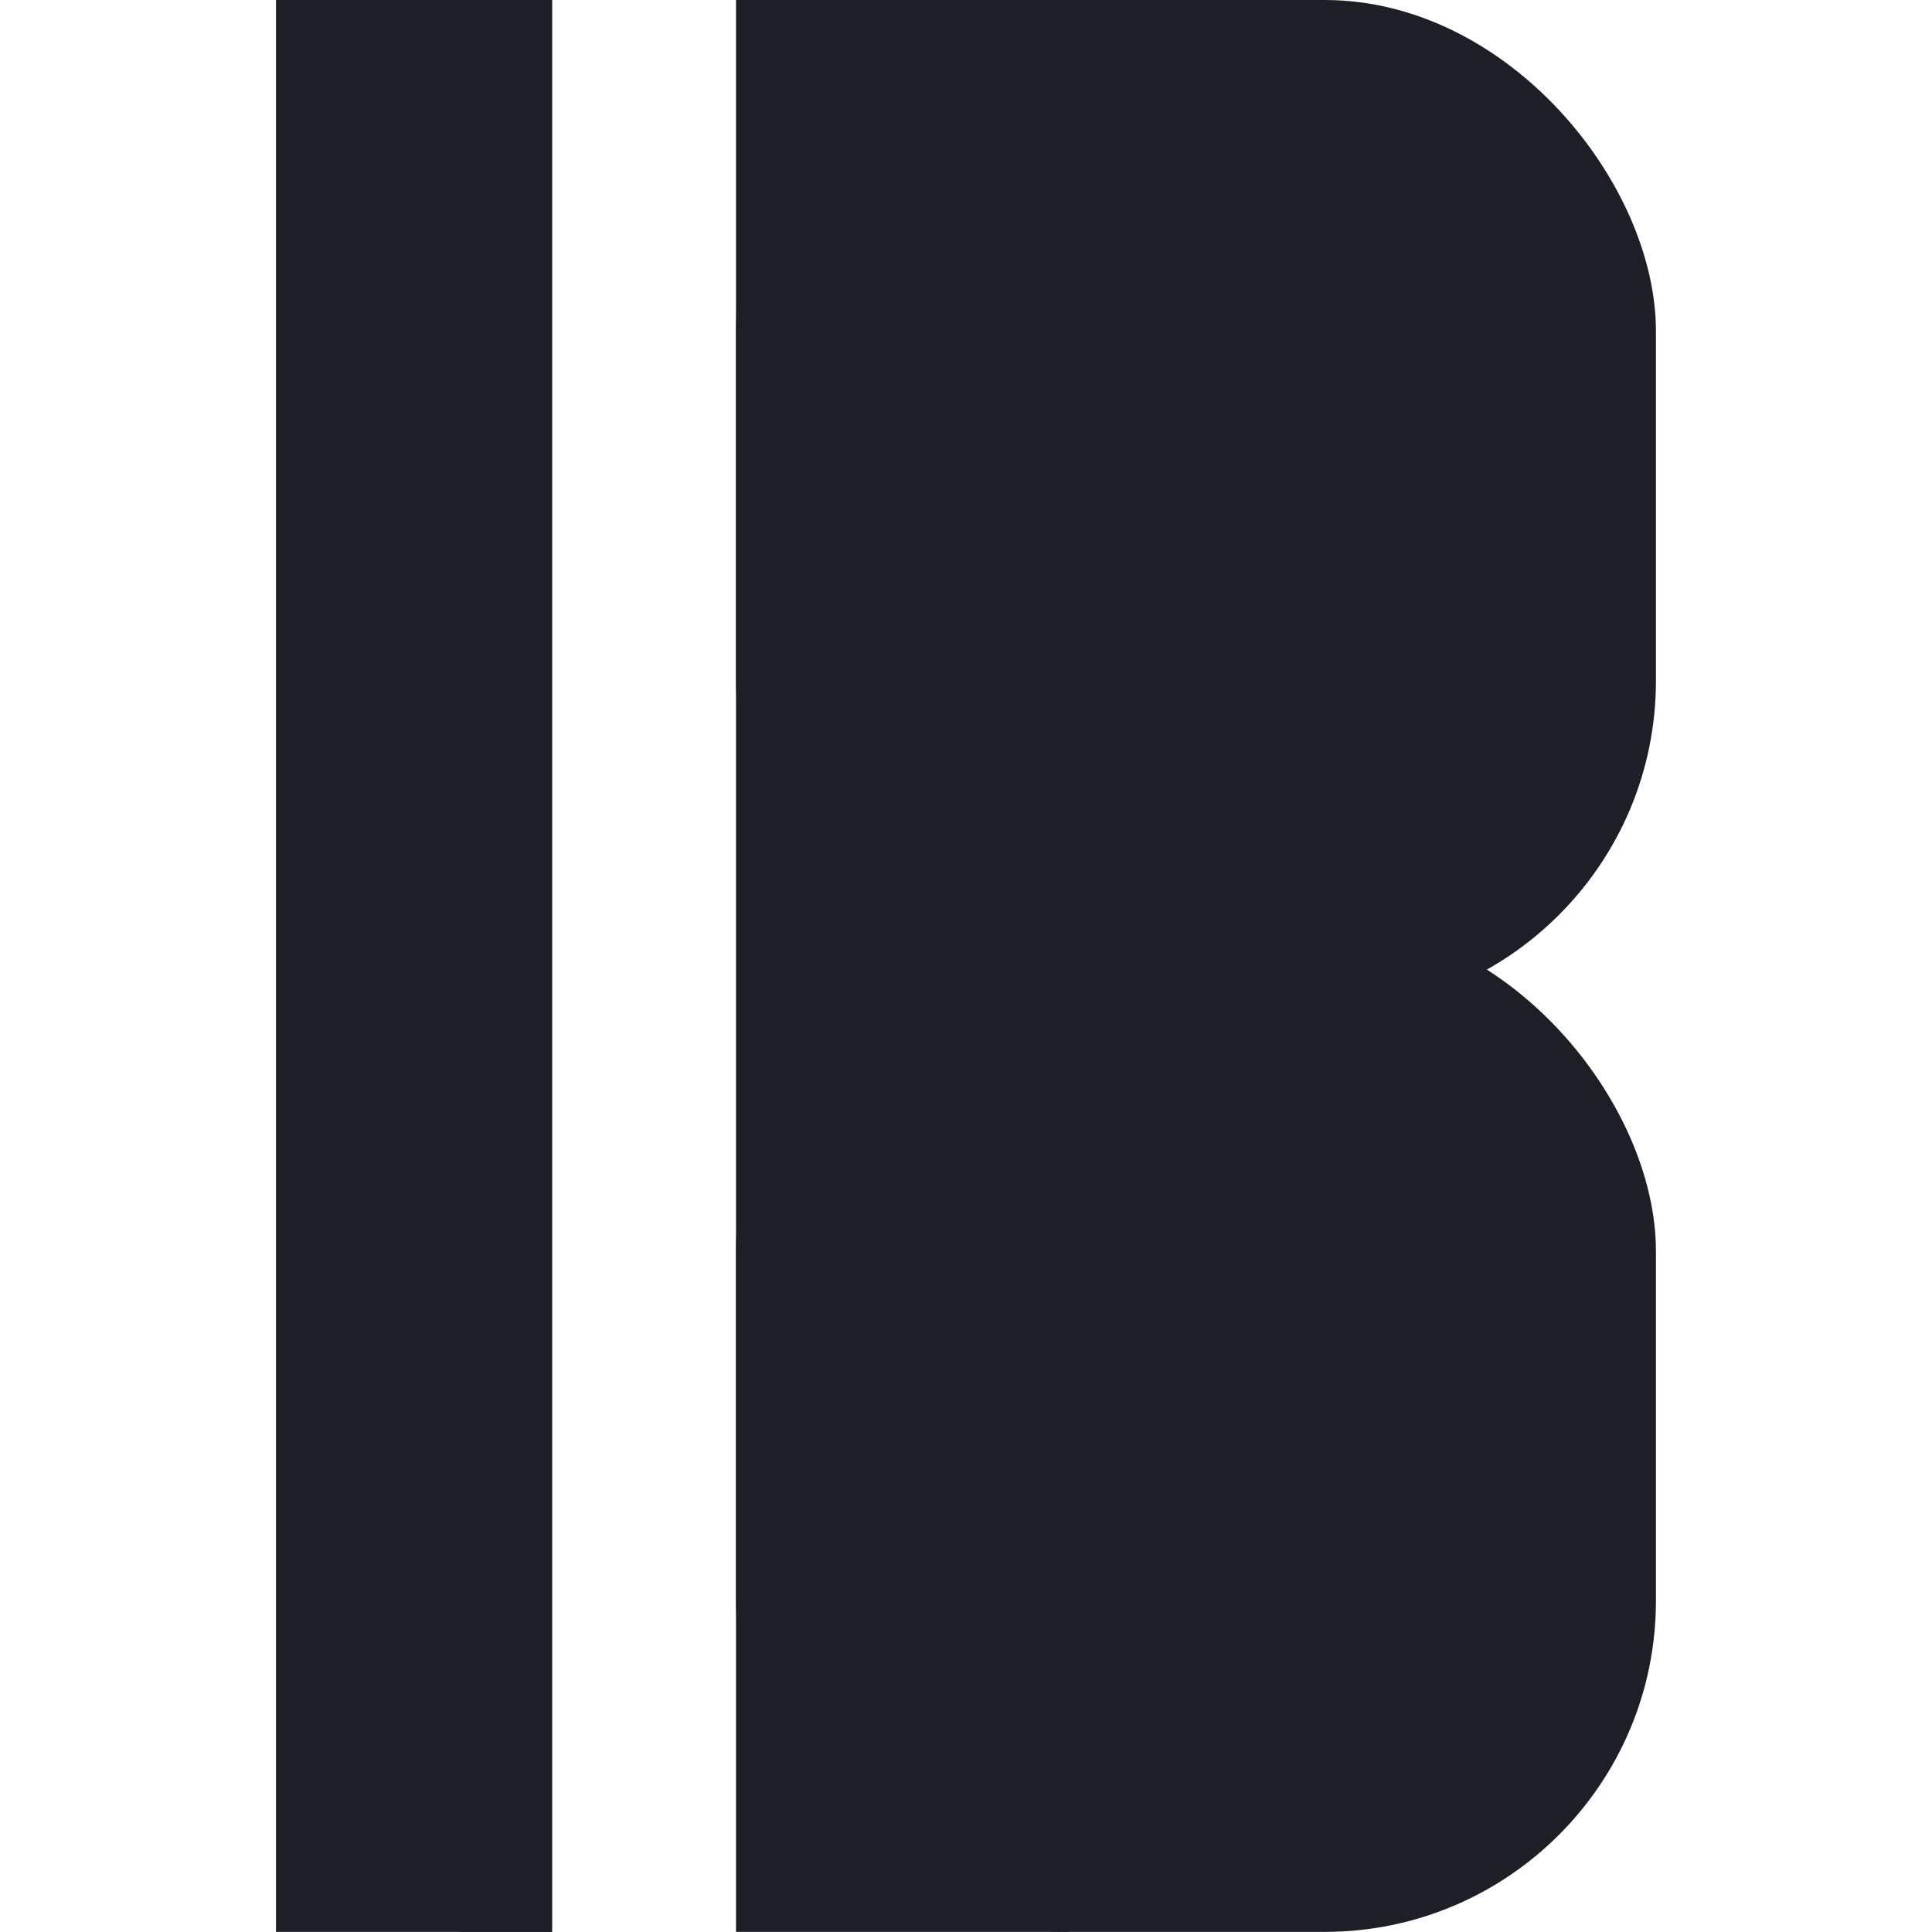 <?xml version="1.0" encoding="UTF-8"?>
<!-- Created with Inkscape (http://www.inkscape.org/) -->
<svg width="128" height="128" version="1.1" viewBox="0 0 33.867 33.867" xmlns="http://www.w3.org/2000/svg">
 <g transform="translate(5.292)">
  <g transform="translate(7.011 3.043)">
   <g transform="matrix(1.219 0 0 1.219 -1.014 -3.043)" fill="#1e1f26">
    <g transform="translate(1.323)">
     <rect width="13.229" height="14.552" rx="4.763" ry="4.763"/>
     <rect y="13.229" width="13.229" height="14.552" rx="4.763" ry="4.763"/>
     <rect x="-3.5527e-15" y="-4.4409e-16" width="4.763" height="27.781"/>
    </g>
    <rect transform="translate(-5.292)" y="-4.4409e-16" width="3.969" height="27.781"/>
    <rect x="-2.646" width="1.323" height="27.781"/>
   </g>
  </g>
 </g>
</svg>
